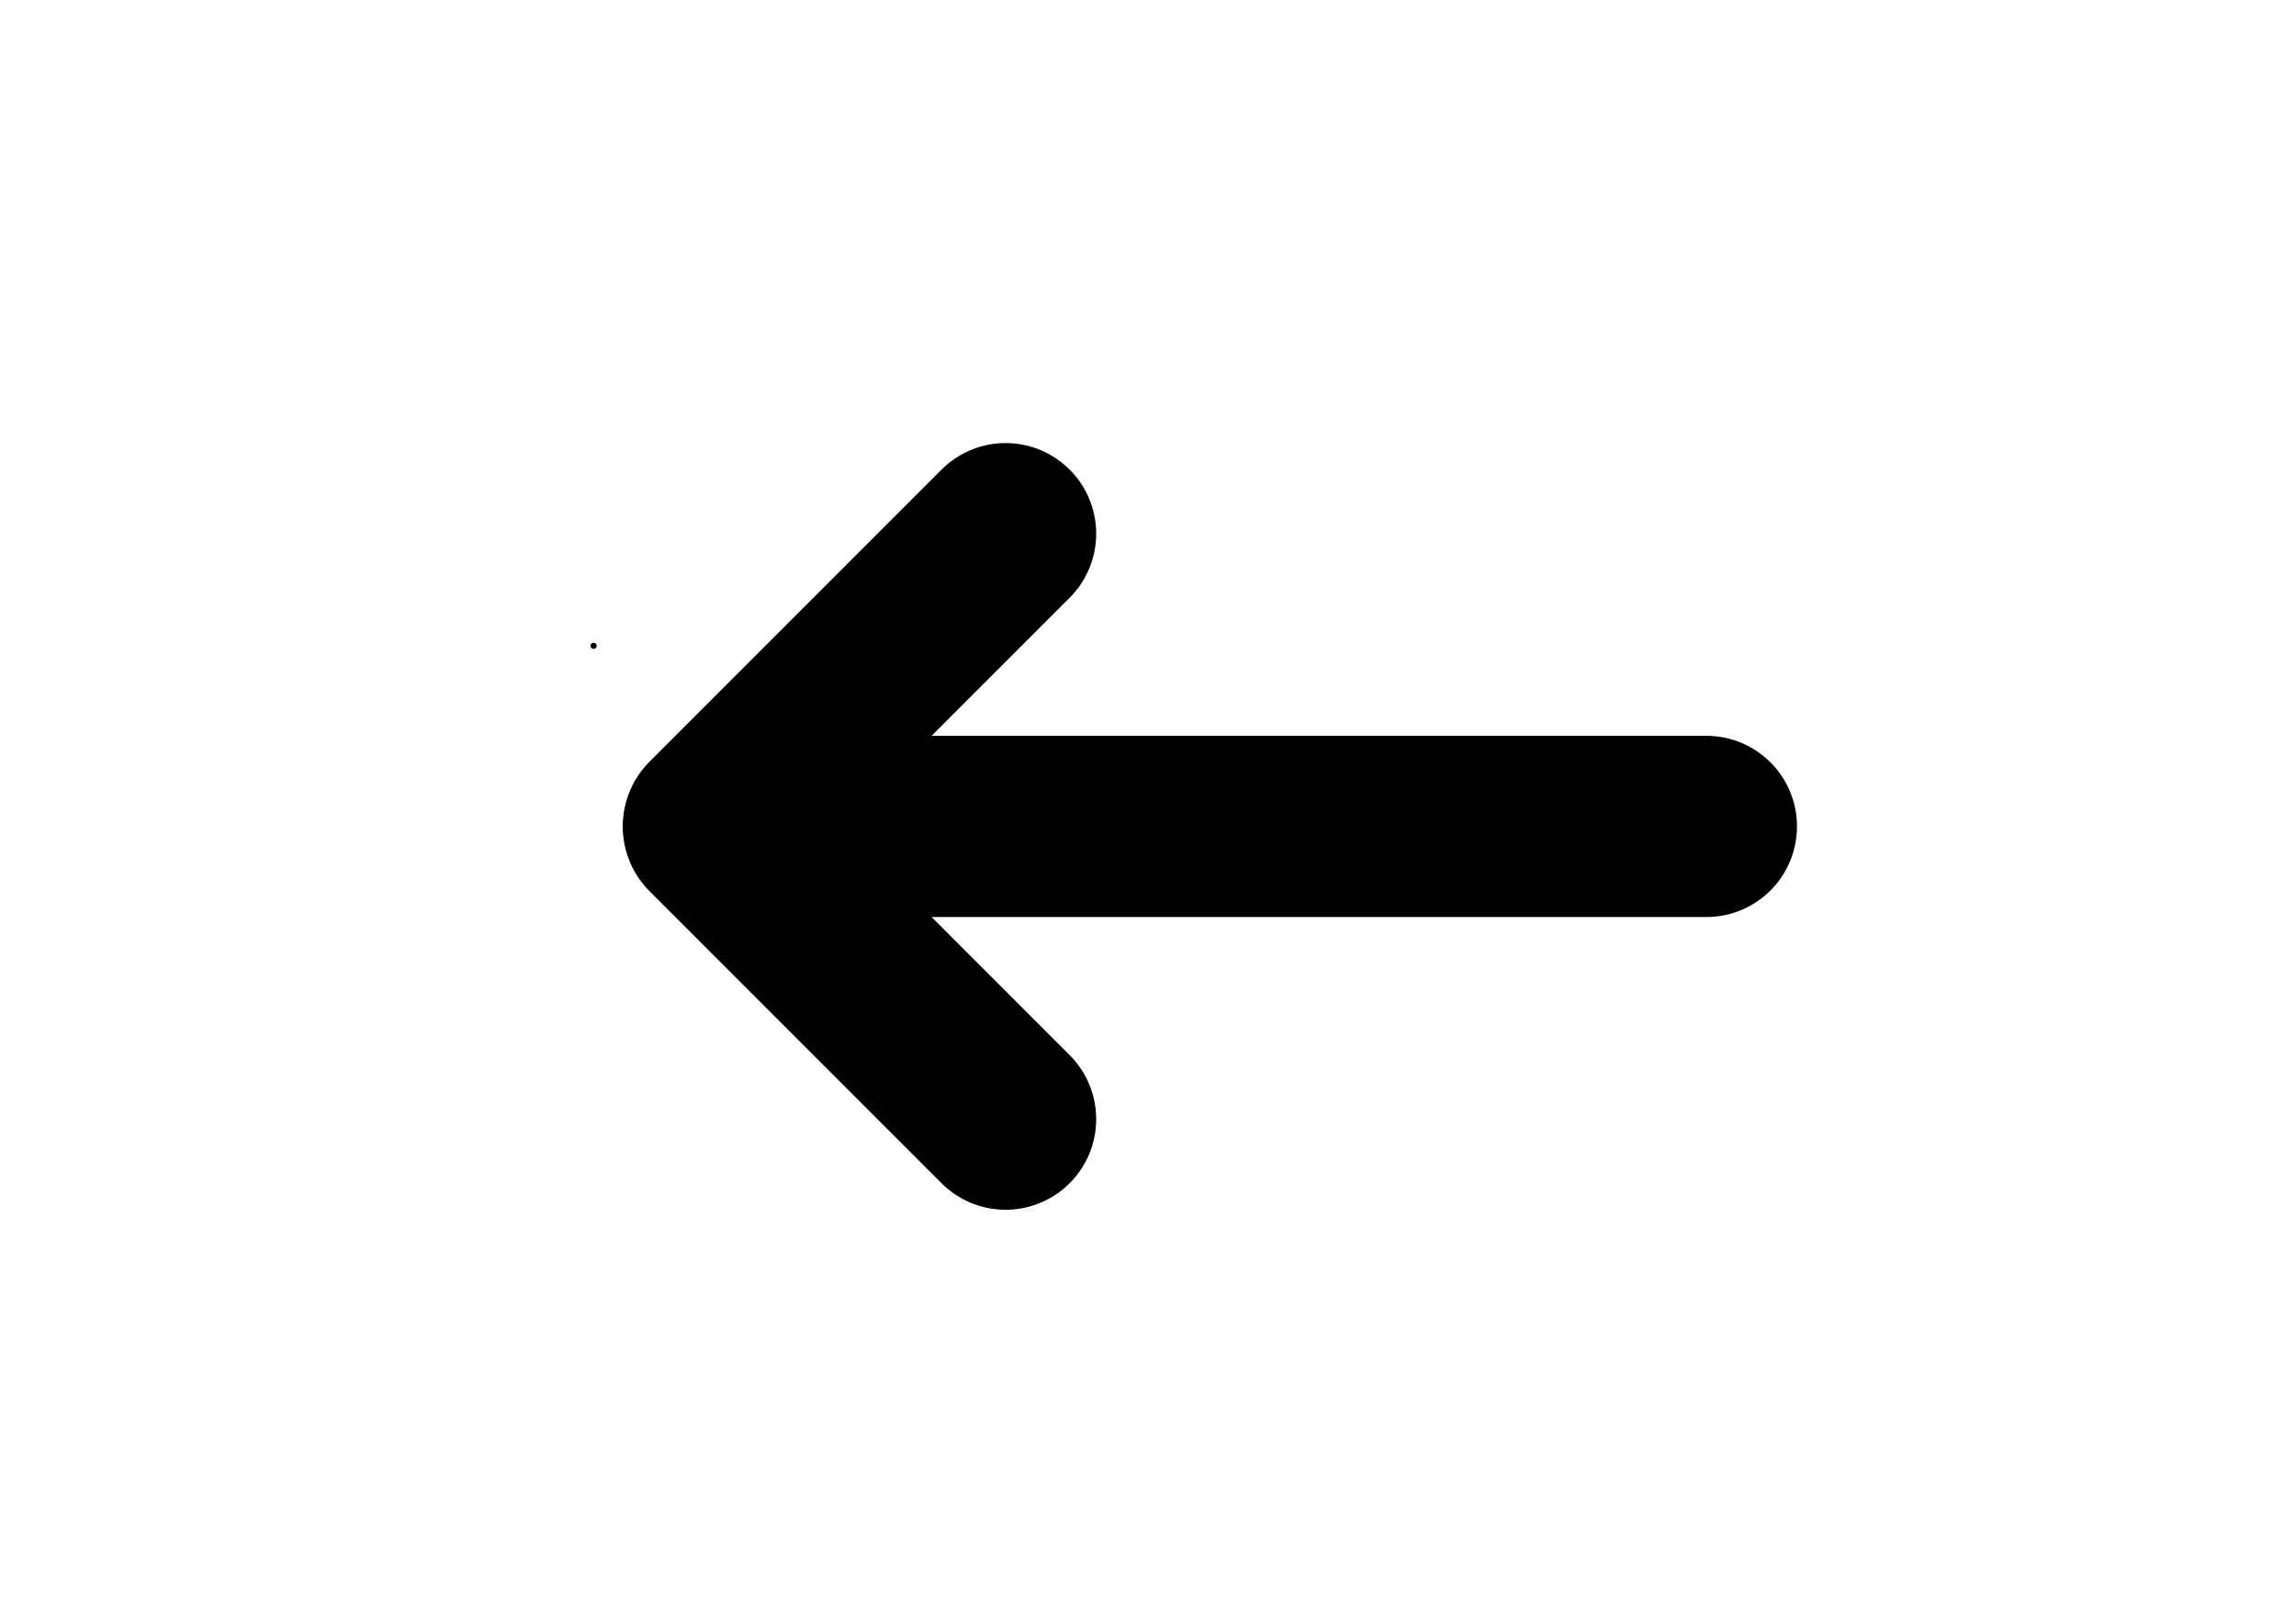 <?xml version="1.0" encoding="UTF-8" standalone="no"?>
<!-- Created with Inkscape (http://www.inkscape.org/) -->

<svg
   xmlns:dc="http://purl.org/dc/elements/1.1/"
   xmlns:cc="http://creativecommons.org/ns#"
   xmlns:rdf="http://www.w3.org/1999/02/22-rdf-syntax-ns#"
   xmlns:svg="http://www.w3.org/2000/svg"
   xmlns="http://www.w3.org/2000/svg"
   xmlns:sodipodi="http://sodipodi.sourceforge.net/DTD/sodipodi-0.dtd"
   xmlns:inkscape="http://www.inkscape.org/namespaces/inkscape"
   width="297mm"
   height="210mm"
   id="svg2985"
   version="1.1"
   inkscape:version="0.48.5 r10040"
   sodipodi:docname="Back.svg"
   inkscape:export-filename="C:\Users\Jesse\Source\Repos\Arcusical\App\Assets\Icons\Back.png"
   inkscape:export-xdpi="90"
   inkscape:export-ydpi="90">
  <defs
     id="defs2987" />
  <sodipodi:namedview
     inkscape:document-units="mm"
     pagecolor="#ffffff"
     bordercolor="#666666"
     borderopacity="1.0"
     inkscape:pageopacity="0.0"
     inkscape:pageshadow="2"
     inkscape:zoom="0.86831672"
     inkscape:cx="591.65549"
     inkscape:cy="286.25717"
     inkscape:current-layer="layer1"
     id="namedview2989"
     showgrid="false"
     inkscape:snap-center="true"
     inkscape:snap-object-midpoints="true"
     inkscape:snap-midpoints="true"
     inkscape:snap-smooth-nodes="true"
     inkscape:object-nodes="true"
     inkscape:object-paths="true"
     inkscape:snap-intersection-paths="true"
     inkscape:snap-bbox="true"
     inkscape:bbox-paths="true"
     inkscape:bbox-nodes="true"
     inkscape:snap-bbox-edge-midpoints="true"
     inkscape:snap-bbox-midpoints="true"
     inkscape:window-width="1440"
     inkscape:window-height="937"
     inkscape:window-x="-8"
     inkscape:window-y="-8"
     inkscape:window-maximized="1" />
  <g
     inkscape:label="Layer 1"
     inkscape:groupmode="layer"
     id="layer1">
    <g
       id="g3800">
      <path
         inkscape:connector-curvature="0"
         id="path2994"
         d="m 443.375,403.971 390.883,0"
         style="fill:none;stroke:#000000;stroke-width:88.583;stroke-linecap:round;stroke-linejoin:miter;stroke-miterlimit:4;stroke-opacity:1;stroke-dasharray:none" />
      <path
         d="m 291.717,315.679 a 1.5,1.5 0 1 1 -3,0 1.5,1.5 0 1 1 3,0 z"
         sodipodi:ry="1.5"
         sodipodi:rx="1.5"
         sodipodi:cy="315.67938"
         sodipodi:cx="290.21667"
         style="fill:#000000;stroke:none"
         id="path3770"
         sodipodi:type="arc" />
      <g
         id="g3796">
        <path
           style="fill:none;stroke:#000000;stroke-width:88.583;stroke-linecap:round;stroke-linejoin:miter;stroke-miterlimit:4;stroke-opacity:1;stroke-dasharray:none"
           d="M 348.831,403.679 491.636,260.874"
           id="path3776"
           inkscape:connector-curvature="0" />
        <path
           style="fill:none;stroke:#000000;stroke-width:88.583;stroke-linecap:round;stroke-linejoin:miter;stroke-miterlimit:4;stroke-opacity:1;stroke-dasharray:none"
           d="M 348.831,404.262 491.636,547.067"
           id="path3776-1"
           inkscape:connector-curvature="0" />
      </g>
    </g>
  </g>
</svg>
